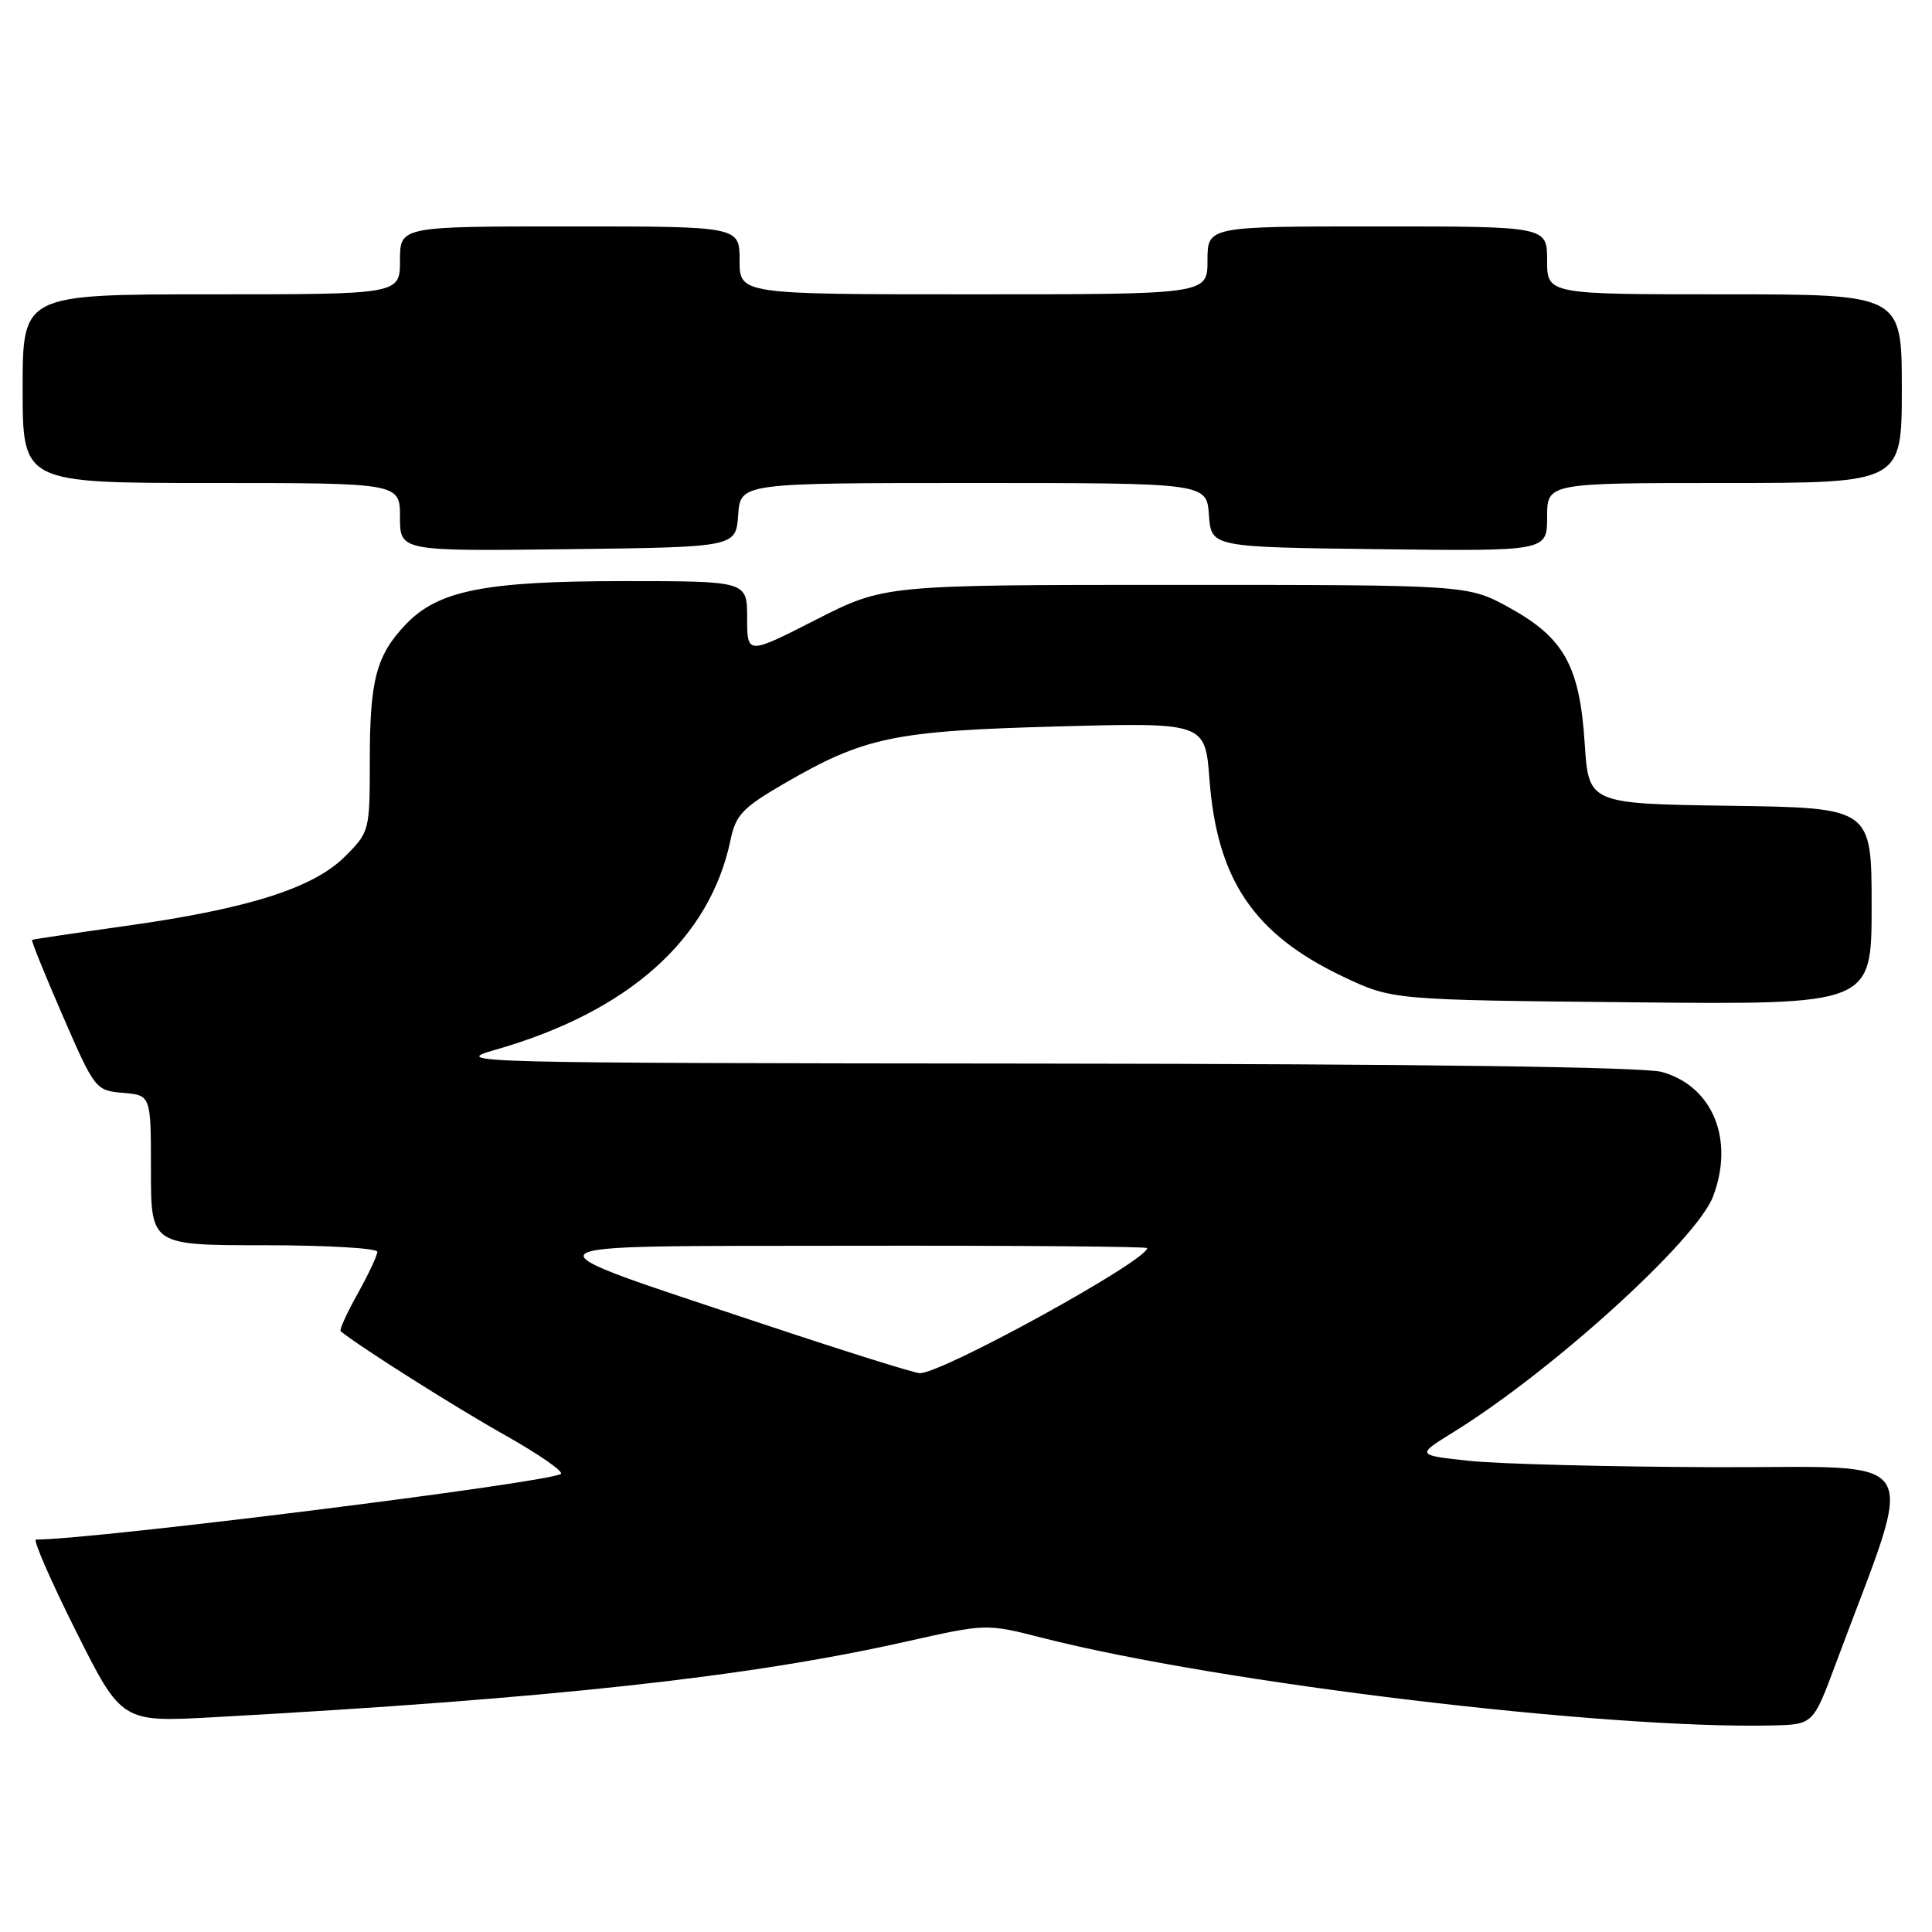 <?xml version="1.0" encoding="UTF-8" standalone="no"?>
<!DOCTYPE svg PUBLIC "-//W3C//DTD SVG 1.1//EN" "http://www.w3.org/Graphics/SVG/1.1/DTD/svg11.dtd" >
<svg xmlns="http://www.w3.org/2000/svg" xmlns:xlink="http://www.w3.org/1999/xlink" version="1.1" viewBox="0 0 256 256">
 <g >
 <path fill="currentColor"
d=" M 243.23 220.50 C 253.95 191.64 255.72 194.51 227.14 194.41 C 213.04 194.36 198.39 193.98 194.58 193.56 C 187.67 192.81 187.67 192.81 192.58 189.77 C 205.68 181.67 224.78 164.33 226.99 158.54 C 229.85 151.00 226.94 143.91 220.20 142.04 C 217.82 141.38 188.49 140.98 138.00 140.93 C 61.39 140.86 59.65 140.82 65.64 139.10 C 83.32 134.04 94.07 124.44 96.81 111.25 C 97.48 108.01 98.42 107.02 103.76 103.91 C 114.53 97.65 118.35 96.85 140.10 96.26 C 159.69 95.73 159.69 95.73 160.26 103.28 C 161.27 116.60 166.16 123.81 177.99 129.42 C 184.50 132.50 184.50 132.50 216.25 132.81 C 248.00 133.13 248.00 133.13 248.00 120.09 C 248.00 107.04 248.00 107.04 229.25 106.77 C 210.50 106.50 210.50 106.50 209.98 98.48 C 209.31 88.22 207.24 84.50 199.96 80.50 C 194.50 77.50 194.50 77.50 155.84 77.50 C 117.18 77.50 117.18 77.50 108.09 82.13 C 99.00 86.76 99.00 86.76 99.00 81.88 C 99.00 77.00 99.00 77.00 82.68 77.00 C 64.28 77.00 58.06 78.23 53.77 82.73 C 49.87 86.82 49.00 90.09 49.00 100.67 C 49.00 110.12 48.97 110.23 45.70 113.50 C 41.52 117.68 32.85 120.43 16.66 122.69 C 9.97 123.63 4.39 124.46 4.25 124.54 C 4.11 124.61 5.93 129.13 8.31 134.59 C 12.57 144.38 12.67 144.50 16.31 144.81 C 20.00 145.12 20.00 145.12 20.00 155.06 C 20.00 165.00 20.00 165.00 35.00 165.00 C 43.25 165.00 50.00 165.39 50.00 165.87 C 50.00 166.35 48.82 168.85 47.39 171.43 C 45.95 174.00 44.93 176.24 45.14 176.40 C 47.80 178.54 60.35 186.48 66.82 190.11 C 71.40 192.69 74.77 195.02 74.31 195.31 C 72.38 196.50 12.38 204.00 4.77 204.00 C 4.34 204.00 6.72 209.45 10.05 216.11 C 16.12 228.21 16.12 228.21 28.31 227.54 C 73.06 225.07 99.17 222.22 120.10 217.51 C 130.70 215.13 130.70 215.13 138.10 217.02 C 161.58 223.01 212.70 229.15 234.88 228.63 C 240.25 228.50 240.25 228.50 243.23 220.50 Z  M 97.81 68.25 C 98.11 64.00 98.11 64.00 129.00 64.00 C 159.89 64.00 159.89 64.00 160.19 68.25 C 160.50 72.50 160.50 72.50 182.75 72.77 C 205.00 73.04 205.00 73.04 205.00 68.52 C 205.00 64.00 205.00 64.00 228.50 64.00 C 252.00 64.00 252.00 64.00 252.00 51.50 C 252.00 39.00 252.00 39.00 228.50 39.00 C 205.00 39.00 205.00 39.00 205.00 34.50 C 205.00 30.00 205.00 30.00 182.50 30.00 C 160.00 30.00 160.00 30.00 160.00 34.50 C 160.00 39.00 160.00 39.00 129.00 39.00 C 98.00 39.00 98.00 39.00 98.00 34.50 C 98.00 30.00 98.00 30.00 75.50 30.00 C 53.00 30.00 53.00 30.00 53.00 34.50 C 53.00 39.00 53.00 39.00 28.00 39.00 C 3.00 39.00 3.00 39.00 3.00 51.50 C 3.00 64.00 3.00 64.00 28.00 64.00 C 53.00 64.00 53.00 64.00 53.00 68.52 C 53.00 73.04 53.00 73.04 75.25 72.77 C 97.50 72.50 97.50 72.50 97.81 68.25 Z  M 101.50 175.57 C 67.99 164.39 67.17 165.15 112.75 165.07 C 134.34 165.03 152.00 165.17 152.00 165.38 C 152.00 167.05 124.73 182.05 121.87 181.95 C 121.12 181.93 111.95 179.05 101.50 175.57 Z "/>
</g>
</svg>
